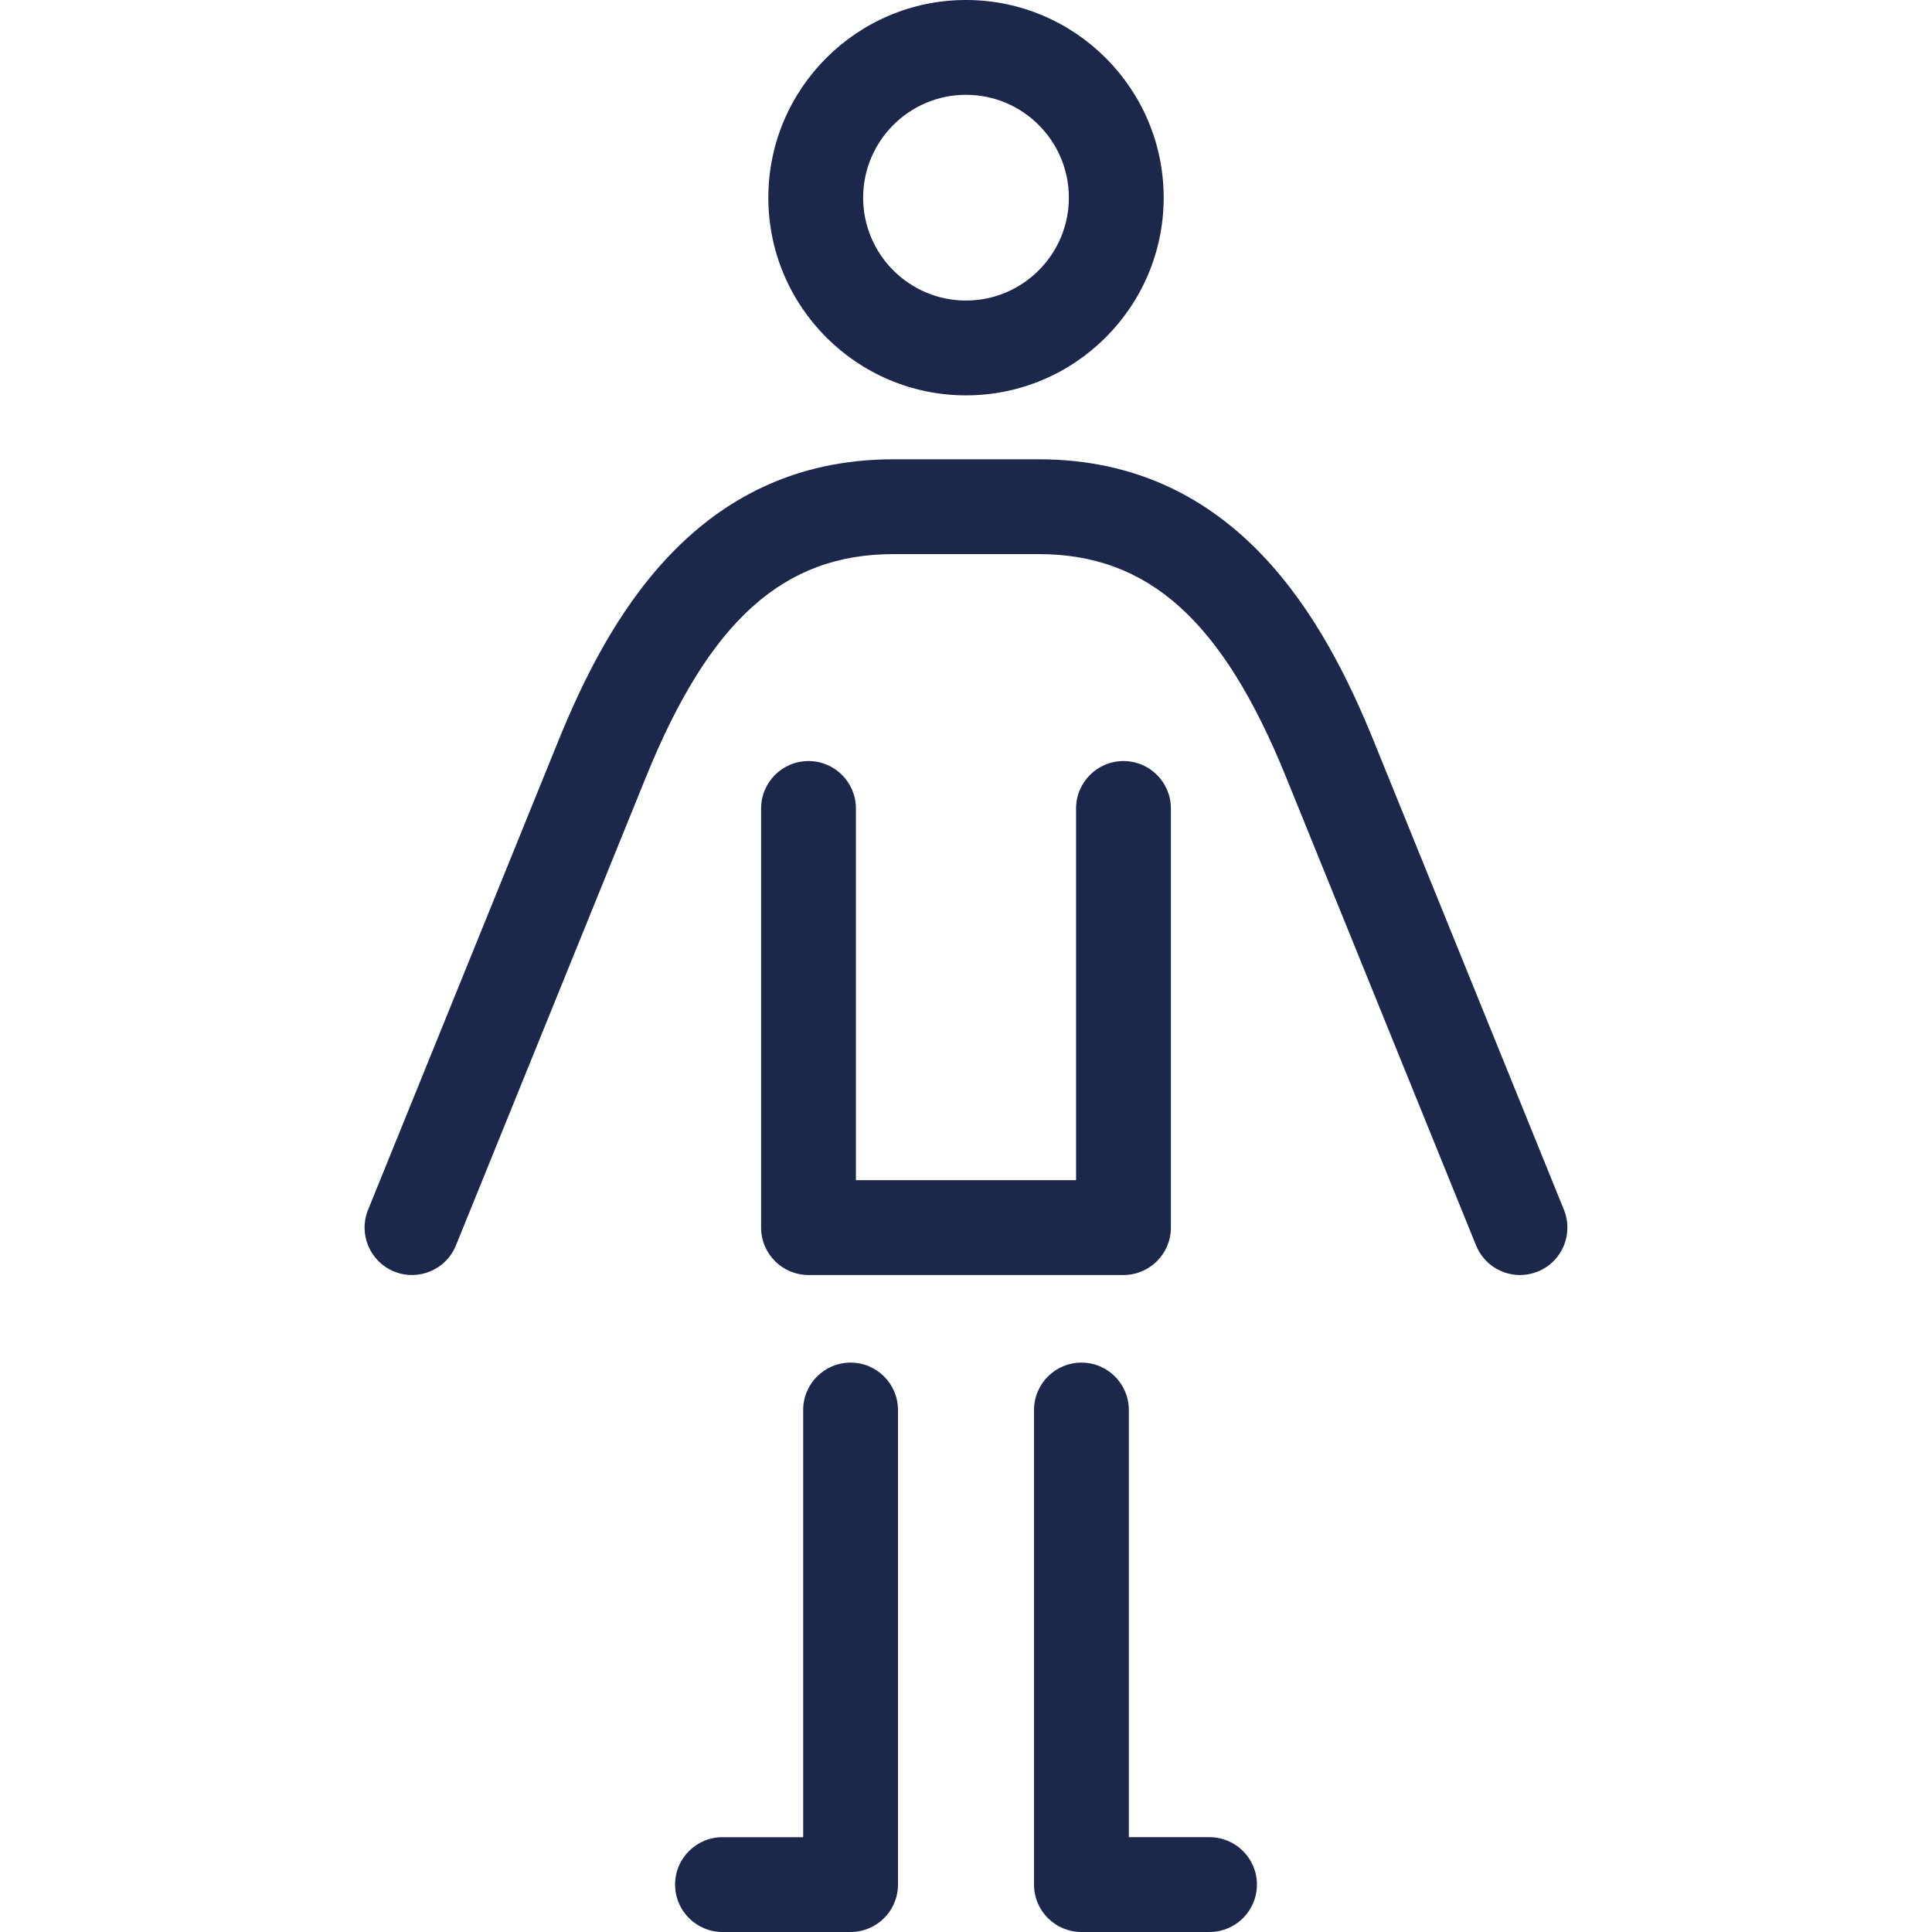 <svg fill="#1C274C" height="200px" width="200px" version="1.1" id="Capa_1"
    xmlns="http://www.w3.org/2000/svg" xmlns:xlink="http://www.w3.org/1999/xlink"
    viewBox="0 0 366.783 366.783" xml:space="preserve"><g id="SVGRepo_bgCarrier" stroke-width="0"></g><g id="SVGRepo_tracerCarrier" stroke-linecap="round" stroke-linejoin="round"></g><g id="SVGRepo_iconCarrier"> <path d="M183.394,75.057c20.692,0,37.526-16.835,37.526-37.528C220.92,16.835,204.086,0,183.394,0 c-20.694,0-37.529,16.835-37.529,37.529C145.865,58.222,162.7,75.057,183.394,75.057z M183.394,18 c10.766,0,19.526,8.761,19.526,19.529c0,10.768-8.76,19.528-19.526,19.528c-10.769,0-19.529-8.76-19.529-19.528 C163.865,26.761,172.625,18,183.394,18z M170.479,267.686v90.095v0.002c0,4.971-4.029,9-9,9c-0.063,0-0.127,0-0.191-0.002h-24.127 c-4.971,0-9-4.029-9-9s4.029-9,9-9h15.318v-81.095c0-4.971,4.029-9,9-9S170.479,262.715,170.479,267.686z M238.622,357.781 c0,4.971-4.029,9-9,9h-24.125c-0.063,0.001-0.128,0.002-0.191,0.002c-4.971,0-9-4.029-9-9v-90.097c0-4.971,4.029-9,9-9s9,4.029,9,9 v81.095h15.316C234.593,348.781,238.622,352.811,238.622,357.781z M162.493,153.482v70.572h41.796v-70.572c0-4.971,4.029-9,9-9 s9,4.029,9,9v79.574c0,4.971-4.029,9-9,9c-0.063,0-0.124,0-0.187-0.002h-59.424c-0.062,0.001-0.124,0.002-0.186,0.002 c-4.971,0-9-4.029-9-9c0-0.002,0-0.002,0-0.002v-79.572c0-4.971,4.029-9,9-9S162.493,148.512,162.493,153.482z M291.95,241.396 c-1.108,0.449-2.254,0.663-3.381,0.663c-3.556,0-6.924-2.121-8.343-5.619l-36.09-88.949c-12.03-29.647-26.075-42.296-46.963-42.296 h-27.563c-20.885,0-34.931,12.65-46.964,42.297L86.557,236.44c-1.868,4.606-7.117,6.825-11.724,4.956 c-4.606-1.869-6.825-7.118-4.956-11.724l36.09-88.949c9.328-22.979,26.072-53.529,63.644-53.529h27.561 c37.577,0,54.319,30.549,63.645,53.528l36.09,88.949C298.774,234.279,296.556,239.527,291.95,241.396z"></path> </g></svg>